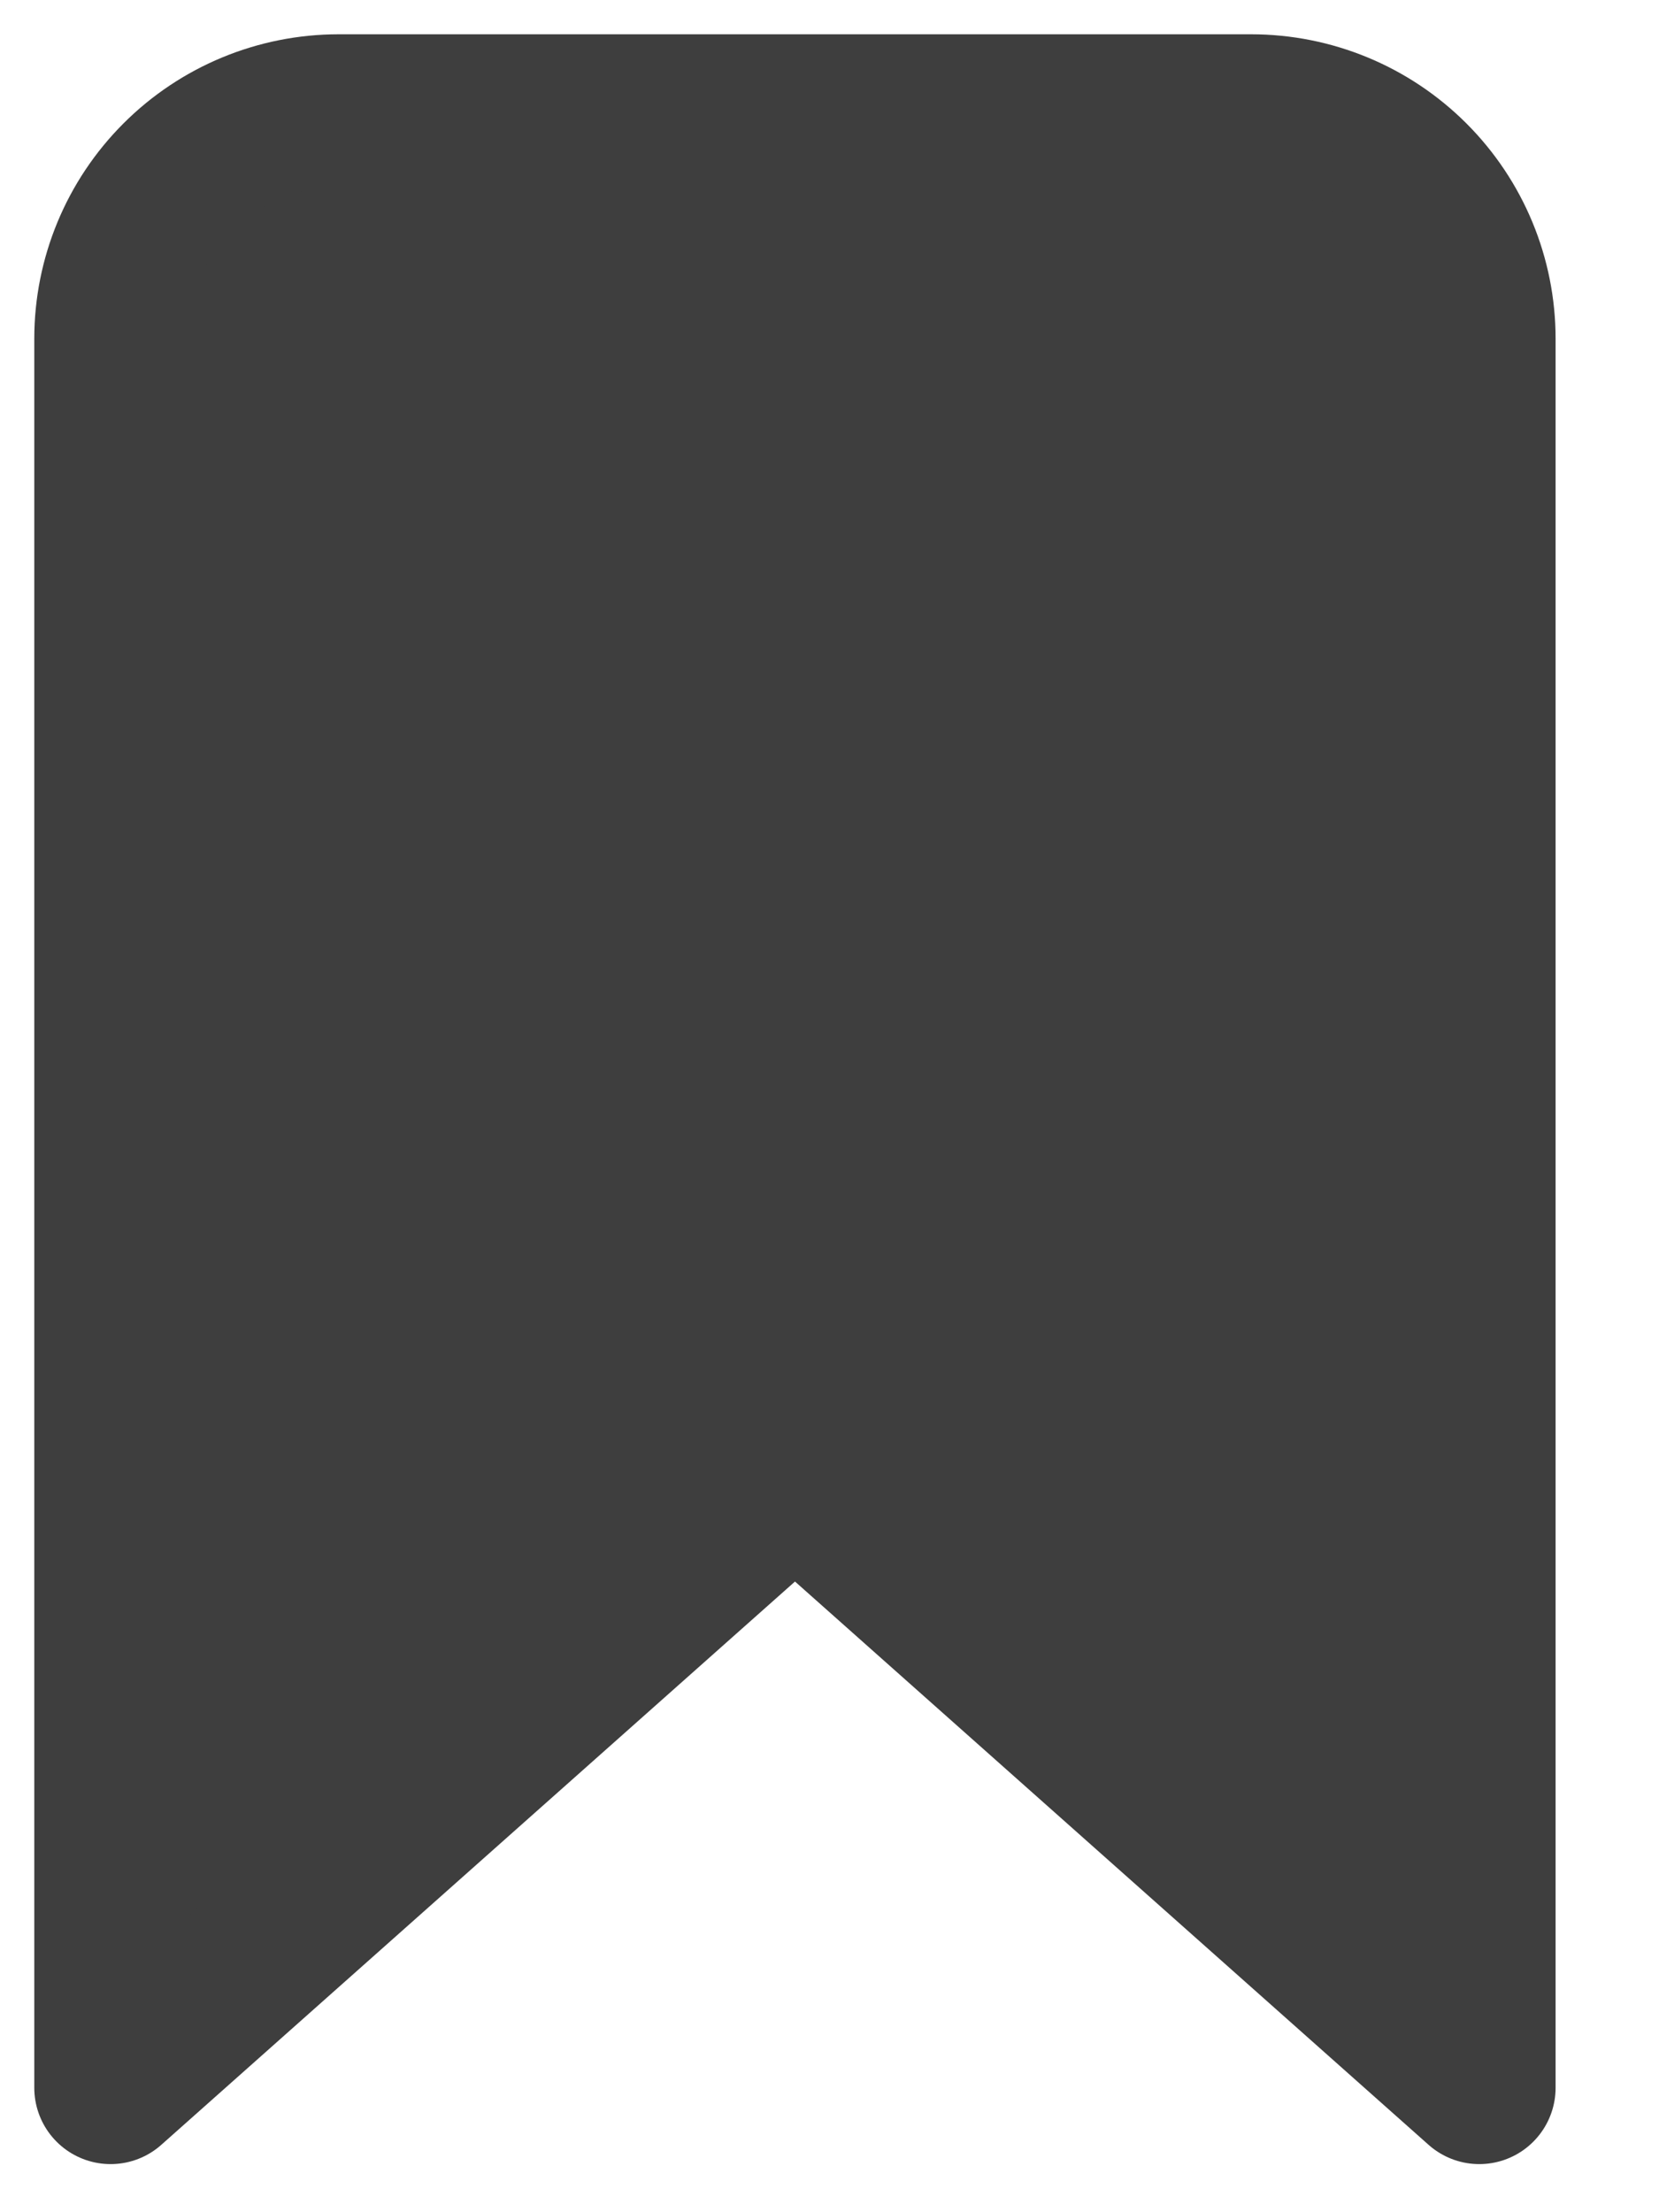 <svg width="15" height="20" viewBox="0 0 15 20" fill="#3e3e3e" xmlns="http://www.w3.org/2000/svg">
<path d="M11.312 1H3.062C2.515 1 1.991 1.217 1.604 1.604C1.217 1.991 1 2.515 1 3.062V18.875L7.188 13.375L13.375 18.875V3.062C13.375 2.515 13.158 1.991 12.771 1.604C12.384 1.217 11.86 1 11.312 1Z" stroke="#3e3e3e" stroke-width="1.38" stroke-linecap="round" stroke-linejoin="round"/>
</svg>
